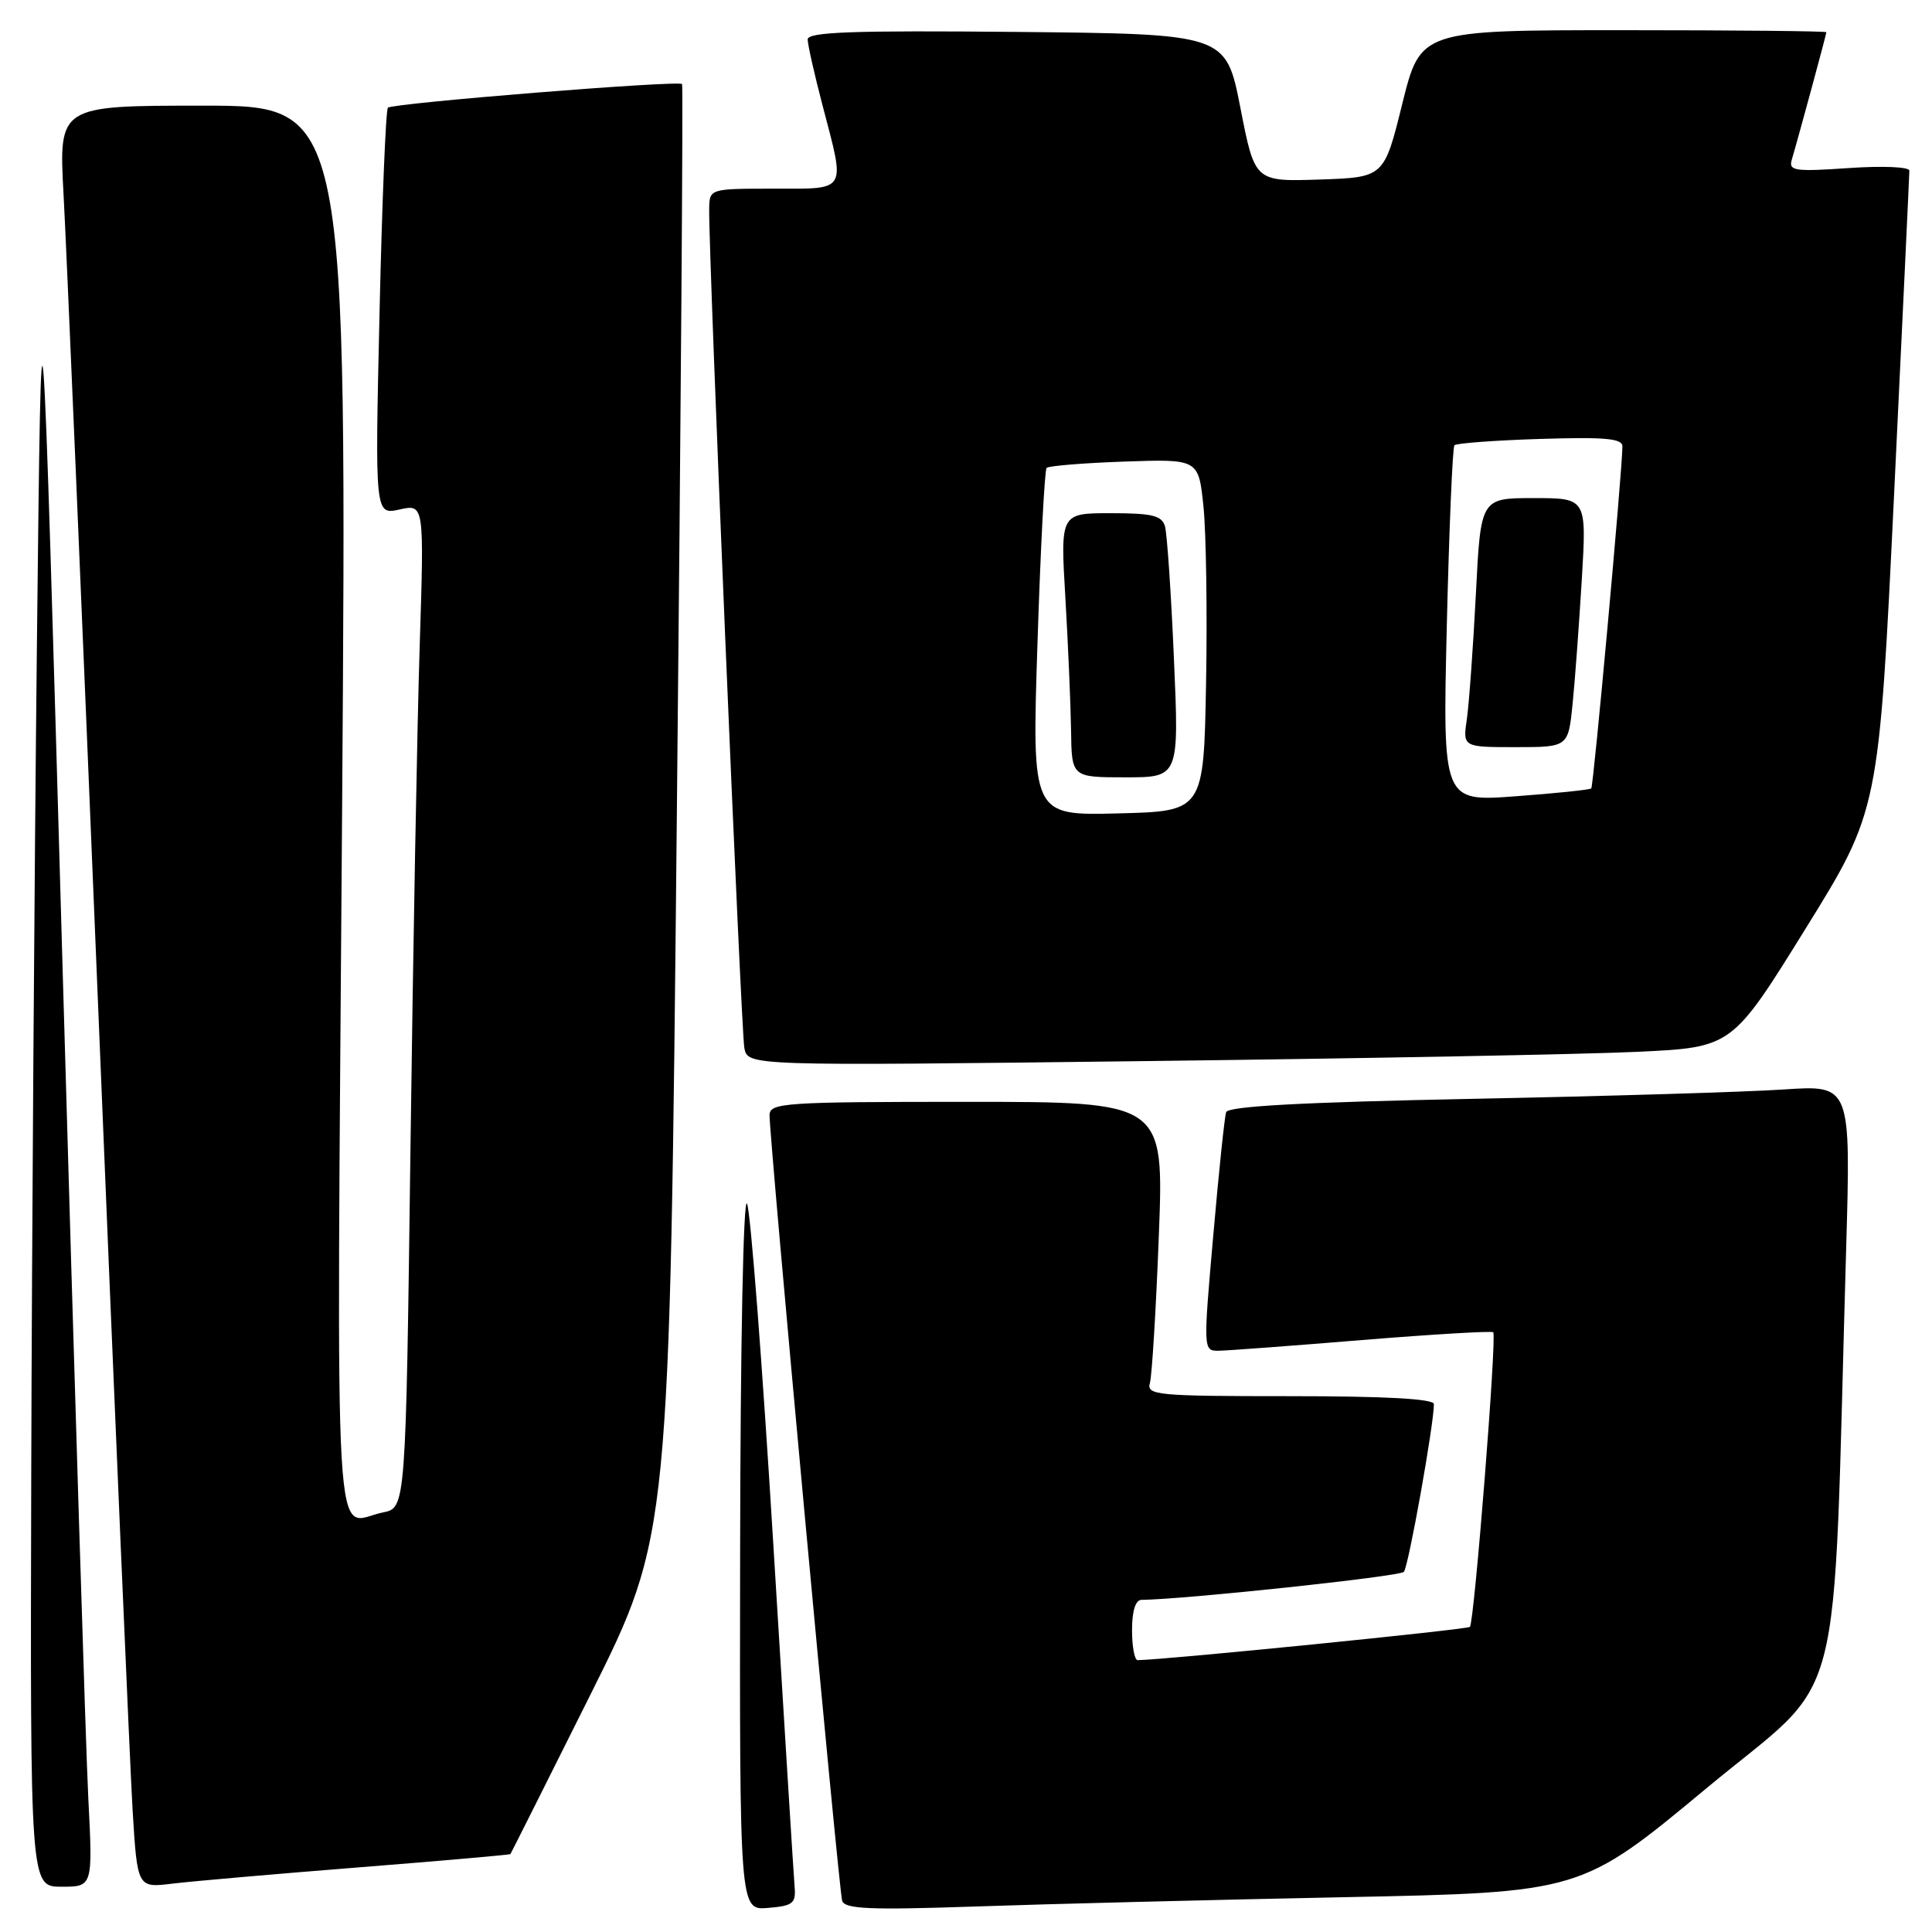 <?xml version="1.0" encoding="UTF-8" standalone="no"?>
<!DOCTYPE svg PUBLIC "-//W3C//DTD SVG 1.1//EN" "http://www.w3.org/Graphics/SVG/1.1/DTD/svg11.dtd" >
<svg xmlns="http://www.w3.org/2000/svg" xmlns:xlink="http://www.w3.org/1999/xlink" version="1.1" viewBox="0 0 256 256">
 <g >
 <path fill="currentColor"
d=" M 105.29 250.00 C 105.17 248.62 103.90 228.15 102.46 204.50 C 101.02 180.85 99.46 160.60 98.99 159.50 C 98.50 158.36 98.11 177.99 98.07 205.31 C 98.00 253.12 98.00 253.12 101.75 252.81 C 105.07 252.54 105.48 252.21 105.29 250.00 Z  M 178.00 251.39 C 209.50 250.76 209.50 250.76 226.13 236.94 C 244.78 221.44 242.78 229.15 244.62 165.63 C 245.25 143.77 245.25 143.77 236.38 144.36 C 231.49 144.69 212.95 145.25 195.17 145.60 C 172.56 146.05 162.73 146.58 162.47 147.37 C 162.26 147.99 161.49 155.36 160.76 163.75 C 159.43 178.87 159.44 179.00 161.46 178.98 C 162.58 178.97 171.15 178.33 180.50 177.56 C 189.85 176.80 197.66 176.34 197.86 176.53 C 198.36 177.03 195.35 214.98 194.77 215.57 C 194.41 215.92 154.79 219.90 150.75 219.98 C 150.34 219.99 150.00 218.20 150.00 216.00 C 150.00 213.47 150.46 212.00 151.25 211.99 C 156.98 211.93 185.49 208.89 186.02 208.28 C 186.63 207.59 190.00 188.74 190.00 186.05 C 190.00 185.35 183.53 185.00 170.93 185.00 C 153.25 185.00 151.90 184.87 152.37 183.25 C 152.64 182.29 153.18 173.51 153.55 163.75 C 154.24 146.00 154.24 146.00 128.12 146.00 C 103.92 146.00 102.00 146.13 101.97 147.75 C 101.93 150.74 111.14 250.42 111.59 251.86 C 111.94 252.96 115.23 253.10 129.26 252.62 C 138.74 252.29 160.68 251.74 178.00 251.39 Z  M 11.70 238.25 C 11.37 231.79 9.84 182.40 8.30 128.50 C 5.50 30.50 5.50 30.50 4.89 85.50 C 4.56 115.75 4.22 165.14 4.14 195.25 C 4.00 250.00 4.00 250.00 8.15 250.00 C 12.30 250.00 12.30 250.00 11.70 238.25 Z  M 47.49 247.44 C 58.48 246.57 67.55 245.77 67.63 245.68 C 67.71 245.58 72.49 236.05 78.26 224.50 C 88.74 203.50 88.74 203.50 89.69 107.50 C 90.22 54.70 90.53 11.34 90.38 11.14 C 89.99 10.61 52.00 13.67 51.40 14.27 C 51.12 14.55 50.62 26.80 50.29 41.50 C 49.68 68.23 49.68 68.23 52.95 67.51 C 56.21 66.79 56.21 66.79 55.61 85.65 C 55.28 96.02 54.73 125.94 54.39 152.15 C 53.77 199.80 53.77 199.80 50.76 200.40 C 44.09 201.73 44.60 210.57 45.33 107.50 C 45.98 14.00 45.98 14.00 26.88 14.00 C 7.78 14.00 7.78 14.00 8.42 25.75 C 8.78 32.21 10.84 80.70 13.01 133.50 C 15.17 186.30 17.23 234.15 17.57 239.83 C 18.20 250.16 18.20 250.16 22.85 249.59 C 25.41 249.28 36.50 248.31 47.49 247.44 Z  M 217.00 139.37 C 229.50 138.78 229.50 138.78 239.23 123.08 C 248.96 107.39 248.96 107.39 250.98 65.44 C 252.09 42.38 253.00 23.10 253.00 22.61 C 253.00 22.11 249.42 21.96 244.96 22.27 C 237.79 22.76 236.98 22.64 237.42 21.16 C 238.26 18.34 242.00 4.56 242.00 4.27 C 242.00 4.12 229.90 4.00 215.11 4.00 C 188.23 4.00 188.23 4.00 185.81 13.75 C 183.40 23.50 183.40 23.50 174.84 23.79 C 166.27 24.07 166.27 24.07 164.36 14.29 C 162.44 4.50 162.44 4.50 134.72 4.23 C 112.88 4.02 107.00 4.24 107.02 5.23 C 107.03 5.93 107.92 9.88 109.00 14.00 C 112.03 25.57 112.37 25.00 102.50 25.00 C 94.00 25.00 94.00 25.00 93.97 27.75 C 93.90 34.19 98.20 136.71 98.63 138.87 C 99.10 141.24 99.10 141.24 151.80 140.60 C 180.78 140.25 210.12 139.70 217.00 139.37 Z  M 137.47 85.28 C 137.87 72.75 138.42 62.27 138.68 62.00 C 138.95 61.73 143.59 61.35 148.99 61.16 C 158.82 60.82 158.82 60.82 159.47 67.16 C 159.82 70.65 159.98 81.15 159.81 90.50 C 159.50 107.50 159.50 107.50 148.12 107.78 C 136.73 108.07 136.73 108.07 137.47 85.28 Z  M 155.55 87.25 C 155.18 78.59 154.64 70.71 154.37 69.75 C 153.95 68.31 152.69 68.00 147.18 68.00 C 140.50 68.00 140.50 68.00 141.17 79.25 C 141.53 85.44 141.87 93.31 141.92 96.75 C 142.00 103.00 142.00 103.00 149.12 103.00 C 156.24 103.00 156.24 103.00 155.55 87.25 Z  M 191.71 82.86 C 192.02 70.01 192.47 59.27 192.72 59.00 C 192.96 58.73 198.08 58.35 204.08 58.16 C 212.71 57.89 215.00 58.10 214.98 59.16 C 214.93 62.75 211.15 104.18 210.85 104.47 C 210.66 104.65 206.15 105.12 200.83 105.51 C 191.16 106.23 191.16 106.23 191.71 82.86 Z  M 208.38 93.25 C 208.70 90.09 209.24 82.66 209.60 76.75 C 210.24 66.00 210.24 66.00 203.22 66.00 C 196.20 66.00 196.20 66.00 195.56 78.75 C 195.20 85.76 194.66 93.19 194.37 95.25 C 193.82 99.00 193.82 99.00 200.81 99.00 C 207.80 99.00 207.80 99.00 208.38 93.25 Z "/>
</g>
</svg>